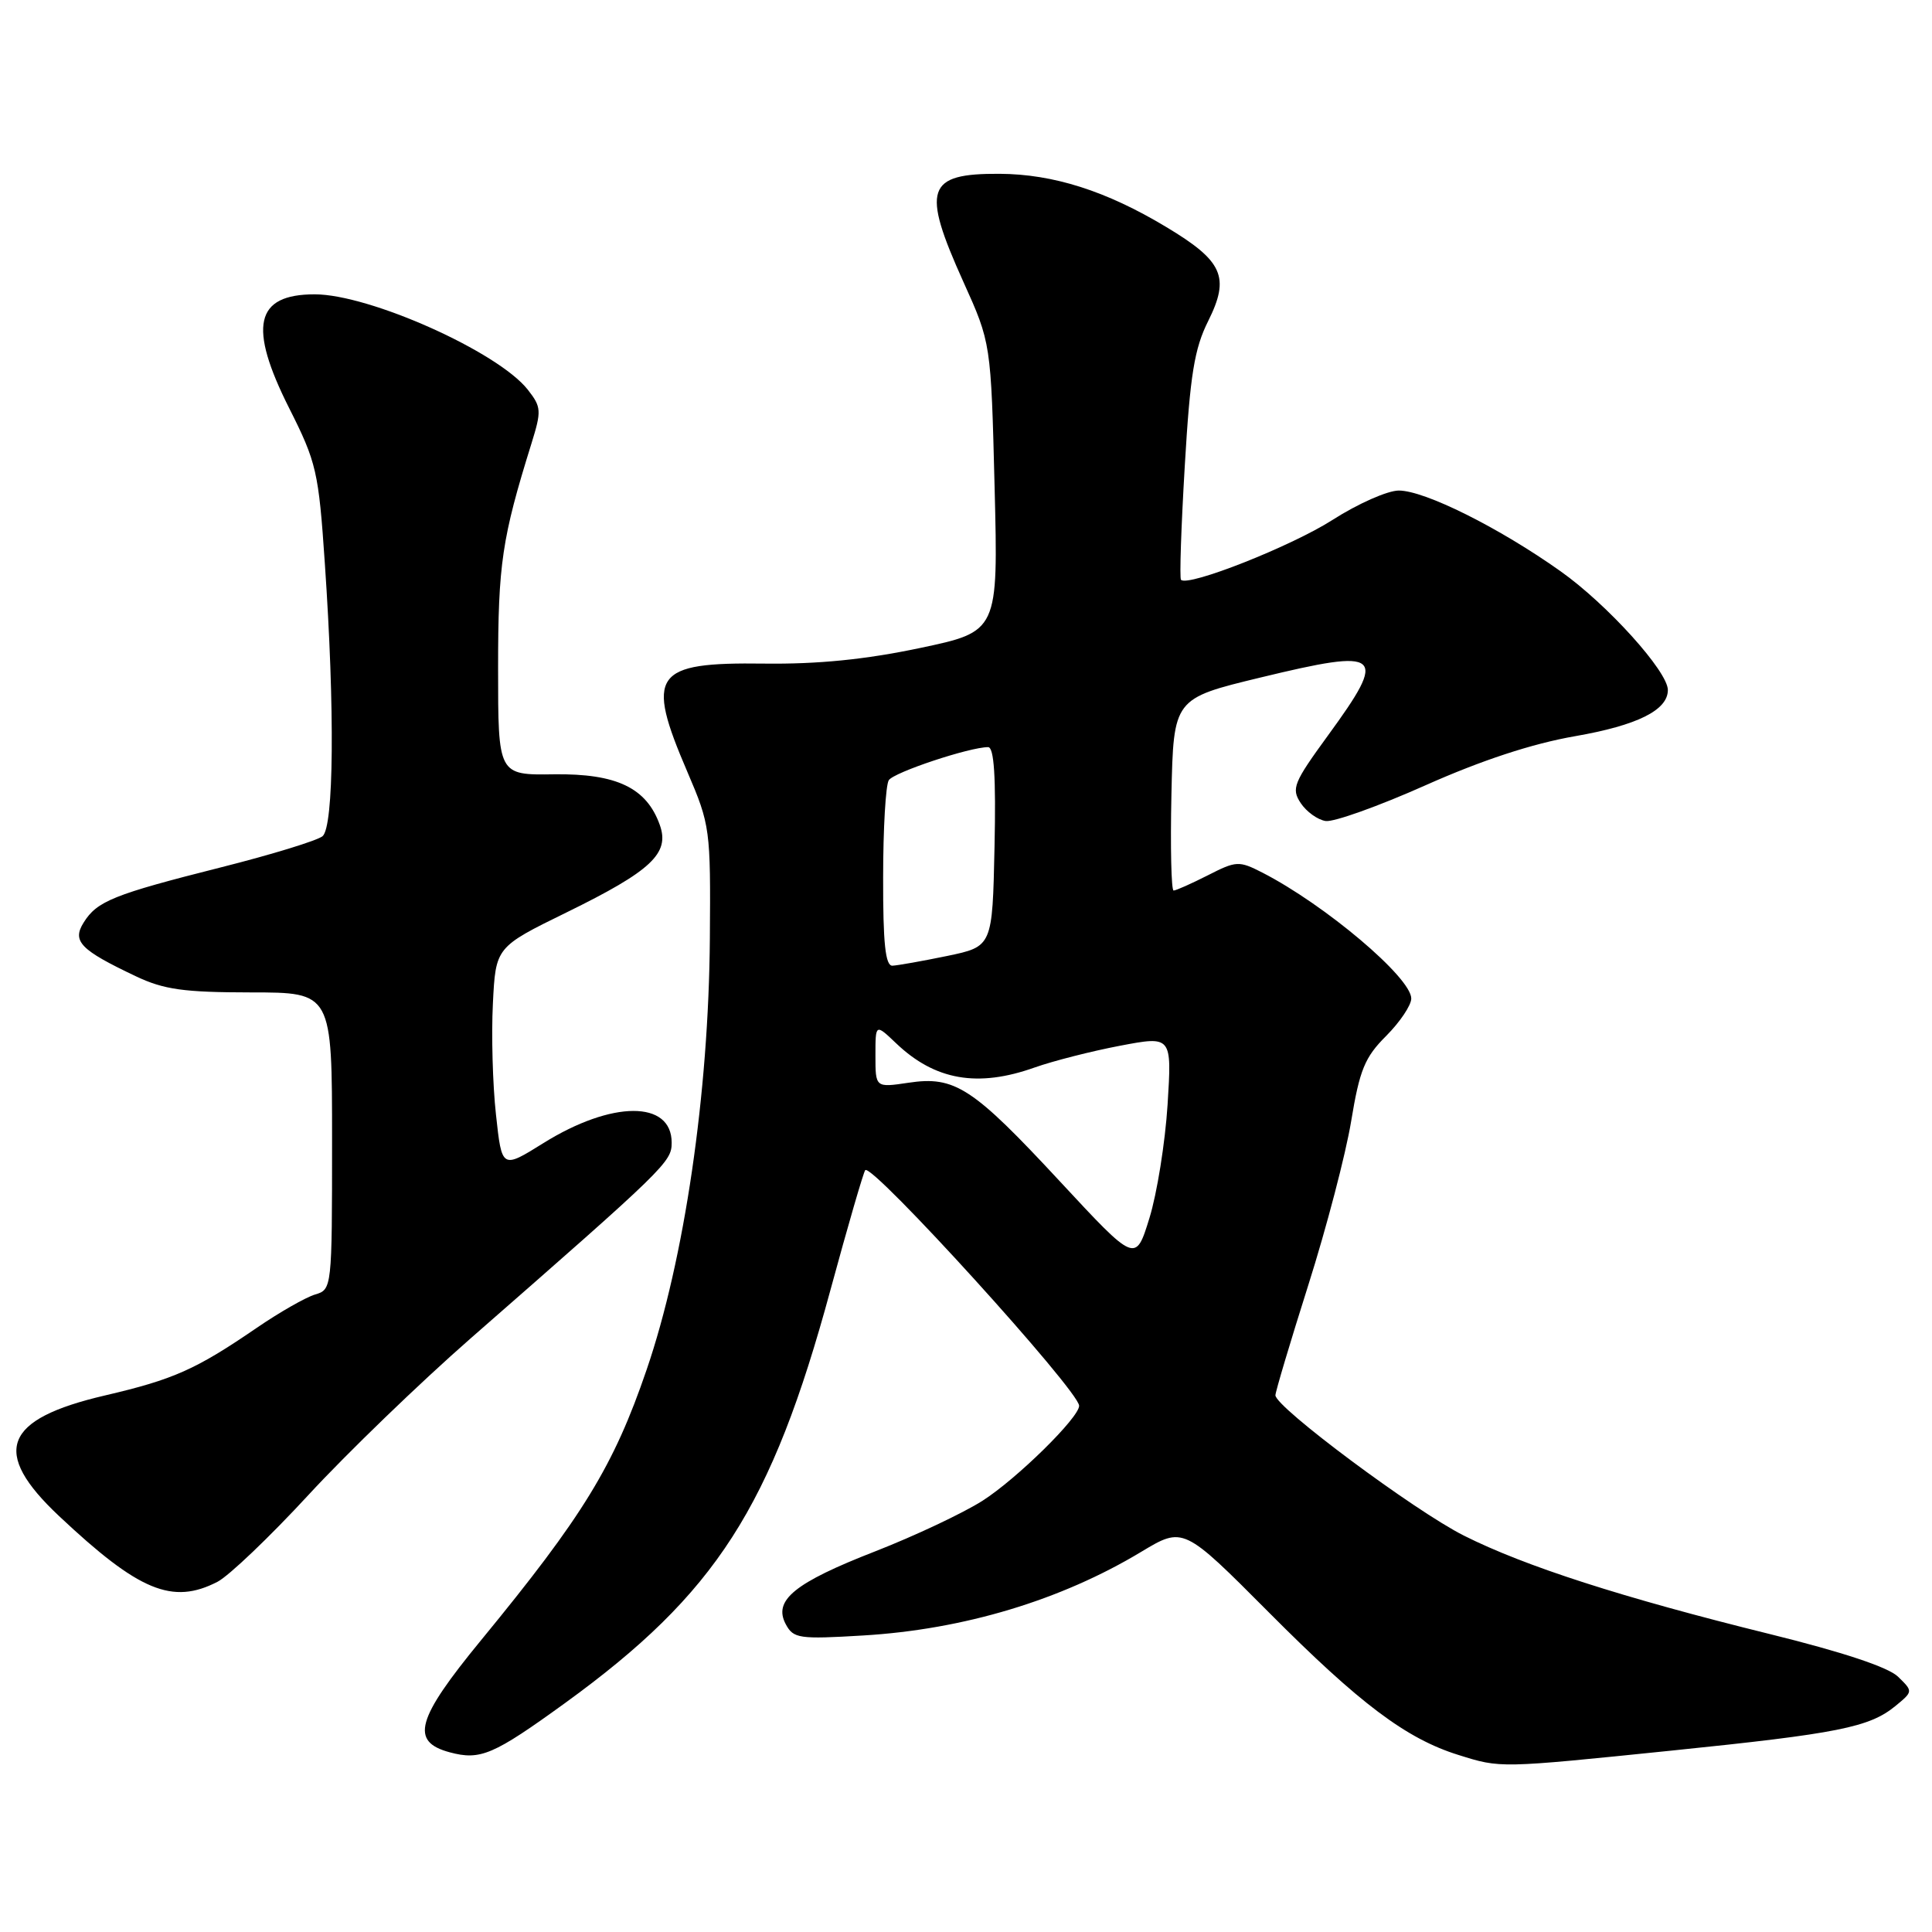 <?xml version="1.0" encoding="UTF-8" standalone="no"?>
<!DOCTYPE svg PUBLIC "-//W3C//DTD SVG 1.1//EN" "http://www.w3.org/Graphics/SVG/1.1/DTD/svg11.dtd" >
<svg xmlns="http://www.w3.org/2000/svg" xmlns:xlink="http://www.w3.org/1999/xlink" version="1.1" viewBox="0 0 256 256">
 <g >
 <path fill="currentColor"
d=" M 221.53 231.96 C 243.60 229.70 247.70 228.88 251.16 226.05 C 253.50 224.12 253.50 224.12 251.50 222.17 C 250.21 220.91 244.14 218.90 234.50 216.52 C 214.98 211.70 202.06 207.54 193.98 203.48 C 187.45 200.20 169.00 186.46 169.00 184.88 C 169.00 184.42 170.96 177.85 173.36 170.27 C 175.76 162.70 178.32 152.92 179.04 148.54 C 180.16 141.75 180.84 140.09 183.68 137.26 C 185.50 135.43 187.00 133.20 187.00 132.31 C 187.00 129.54 175.57 119.88 167.26 115.62 C 164.17 114.04 163.81 114.06 160.05 115.98 C 157.86 117.09 155.82 118.00 155.51 118.00 C 155.20 118.00 155.07 112.28 155.22 105.28 C 155.50 92.56 155.50 92.56 167.00 89.78 C 183.19 85.86 183.95 86.50 175.98 97.43 C 171.40 103.72 171.08 104.49 172.35 106.41 C 173.11 107.56 174.60 108.63 175.66 108.79 C 176.72 108.95 182.66 106.83 188.85 104.07 C 196.32 100.74 203.01 98.54 208.70 97.55 C 216.97 96.11 221.00 94.10 221.00 91.43 C 221.00 88.97 212.97 80.08 206.79 75.70 C 198.65 69.92 188.78 65.00 185.35 65.00 C 183.86 65.00 179.91 66.75 176.57 68.89 C 171.12 72.38 157.45 77.78 156.49 76.83 C 156.28 76.62 156.51 69.82 156.99 61.72 C 157.70 49.63 158.26 46.19 160.10 42.52 C 163.00 36.70 162.06 34.59 154.50 30.06 C 146.58 25.30 139.58 23.07 132.45 23.03 C 122.74 22.98 122.07 24.97 127.65 37.34 C 131.31 45.44 131.31 45.44 131.79 64.56 C 132.27 83.68 132.27 83.68 121.88 85.87 C 114.65 87.39 108.39 88.02 101.23 87.93 C 86.57 87.74 85.49 89.27 91.09 102.30 C 94.10 109.32 94.17 109.87 94.06 124.35 C 93.91 144.87 90.69 166.88 85.68 181.50 C 81.32 194.26 77.26 200.88 63.74 217.34 C 55.15 227.80 54.32 230.77 59.59 232.19 C 63.66 233.28 65.36 232.55 74.89 225.65 C 94.88 211.15 102.21 199.76 110.03 170.96 C 112.34 162.46 114.42 155.30 114.65 155.05 C 115.55 154.08 142.97 184.28 142.99 186.27 C 143.01 187.82 134.72 195.97 130.17 198.87 C 127.60 200.50 121.22 203.51 116.00 205.55 C 105.26 209.73 102.42 212.05 104.12 215.22 C 105.13 217.11 105.88 217.22 114.36 216.71 C 127.68 215.92 140.57 212.04 151.21 205.63 C 156.80 202.27 156.80 202.27 168.15 213.67 C 180.16 225.74 186.32 230.38 193.25 232.54 C 198.88 234.30 198.58 234.31 221.53 231.96 Z  M 28.83 209.59 C 30.33 208.81 35.75 203.64 40.87 198.09 C 45.99 192.54 55.65 183.22 62.34 177.36 C 88.27 154.68 89.00 153.97 89.00 151.41 C 89.00 145.78 81.08 145.81 72.00 151.47 C 66.50 154.90 66.50 154.90 65.72 147.70 C 65.28 143.74 65.10 137.12 65.31 133.00 C 65.68 125.50 65.68 125.50 75.09 120.89 C 86.31 115.39 88.77 113.08 87.43 109.32 C 85.68 104.39 81.71 102.49 73.42 102.60 C 66.00 102.71 66.00 102.71 66.00 88.56 C 66.00 74.73 66.51 71.32 70.41 58.80 C 71.77 54.42 71.74 53.94 69.93 51.63 C 65.98 46.61 48.97 39.00 41.70 39.00 C 33.80 39.00 32.85 43.23 38.33 54.11 C 41.93 61.26 42.22 62.49 43.04 74.61 C 44.38 94.08 44.24 109.55 42.74 110.80 C 42.04 111.38 35.98 113.24 29.27 114.93 C 15.05 118.52 12.85 119.40 11.08 122.25 C 9.53 124.73 10.64 125.87 18.00 129.36 C 21.73 131.13 24.35 131.49 33.25 131.50 C 44.00 131.50 44.00 131.50 44.00 151.18 C 44.00 170.73 43.98 170.87 41.75 171.53 C 40.51 171.90 37.02 173.89 34.00 175.96 C 25.95 181.47 23.01 182.78 13.93 184.90 C 0.43 188.04 -1.23 192.37 7.83 200.89 C 18.41 210.84 22.85 212.68 28.83 209.59 Z  M 140.48 156.58 C 128.88 144.08 126.53 142.54 120.37 143.47 C 116.00 144.12 116.00 144.12 116.00 139.87 C 116.00 135.63 116.00 135.63 118.75 138.25 C 123.89 143.15 129.56 144.14 137.12 141.44 C 139.53 140.59 144.60 139.29 148.39 138.57 C 155.28 137.26 155.28 137.26 154.71 146.38 C 154.39 151.40 153.31 158.16 152.30 161.42 C 150.47 167.34 150.47 167.34 140.48 156.58 Z  M 117.02 116.25 C 117.02 109.79 117.36 104.00 117.77 103.38 C 118.45 102.33 128.47 99.00 130.93 99.00 C 131.72 99.00 131.98 102.93 131.78 112.21 C 131.50 125.42 131.50 125.42 125.50 126.67 C 122.20 127.35 118.94 127.93 118.25 127.96 C 117.32 127.99 117.00 125.01 117.02 116.25 Z "/>
</g>
</svg>